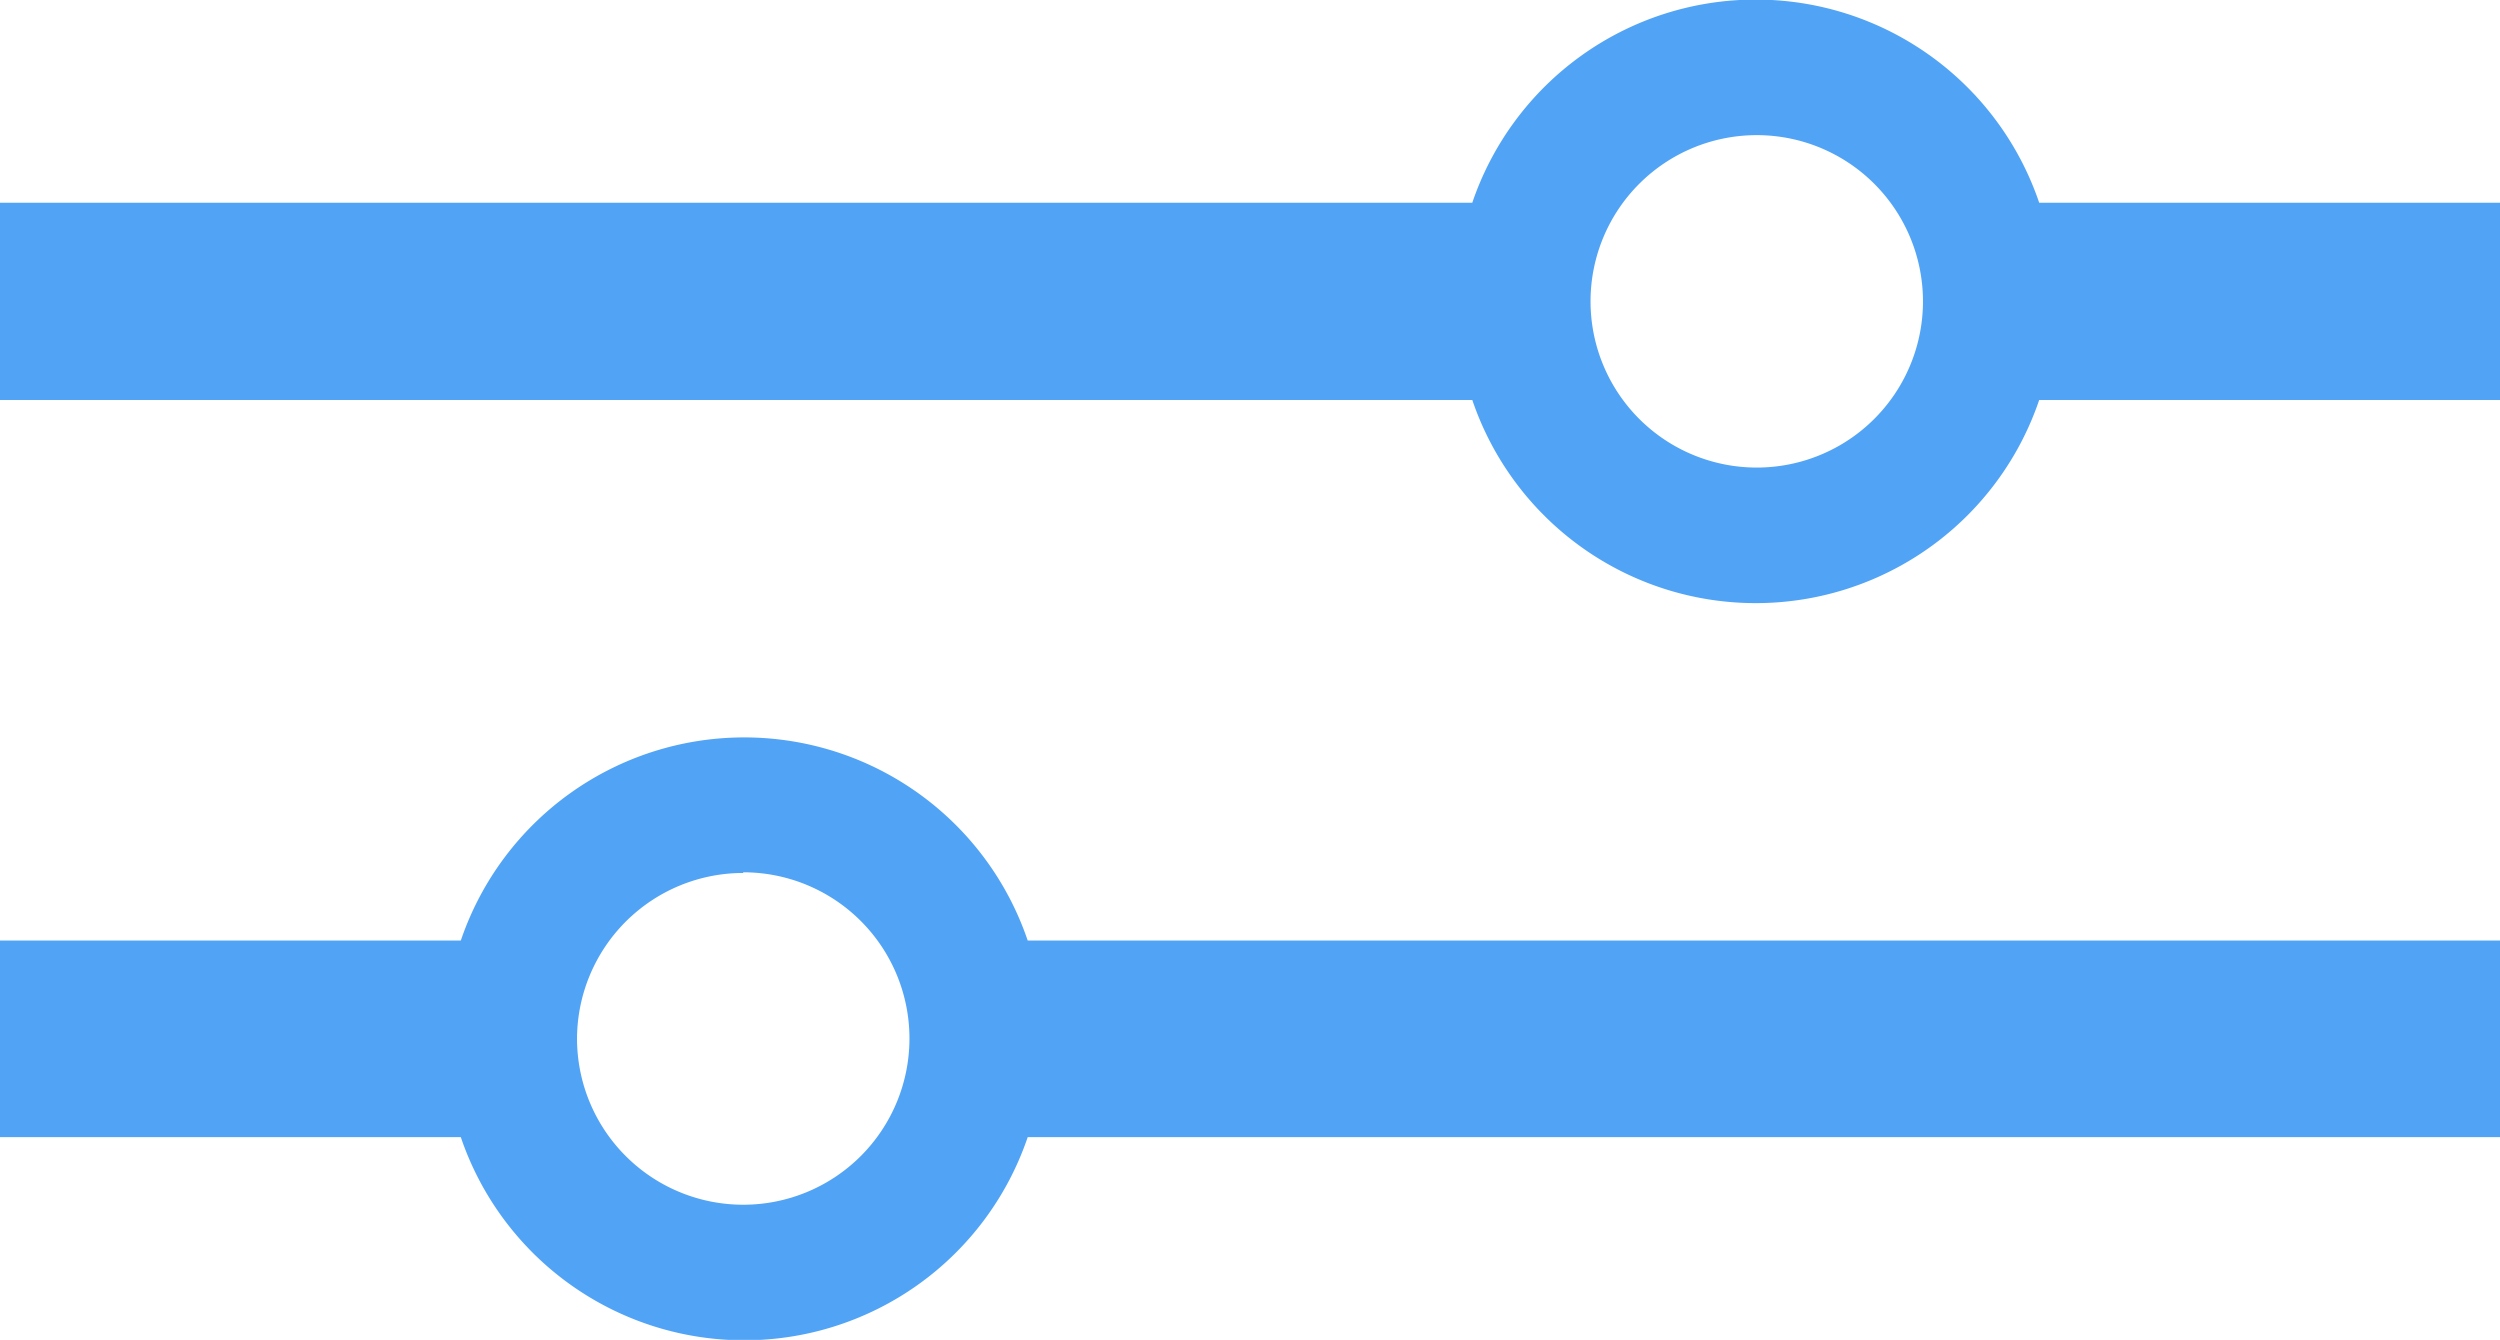 <svg id="84430729-40f0-41a3-bd99-abf847c11d6c" data-name="Layer 1" xmlns="http://www.w3.org/2000/svg" viewBox="0 0 37 19.83"><title>videoArtboard 2</title><path d="M37,3H30.18a4.43,4.43,0,0,0-8.39,0H0V5.92H21.79a4.43,4.43,0,0,0,8.39,0H37ZM26,6.92a2.46,2.46,0,1,1,2.46-2.46A2.46,2.46,0,0,1,26,6.92ZM0,16.83H6.82a4.43,4.43,0,0,0,8.39,0H37V13.92H15.21a4.43,4.43,0,0,0-8.39,0H0Zm11-3.92a2.46,2.46,0,1,1-2.46,2.46A2.46,2.46,0,0,1,11,12.92Z" style="fill:#51a4f5"/></svg>